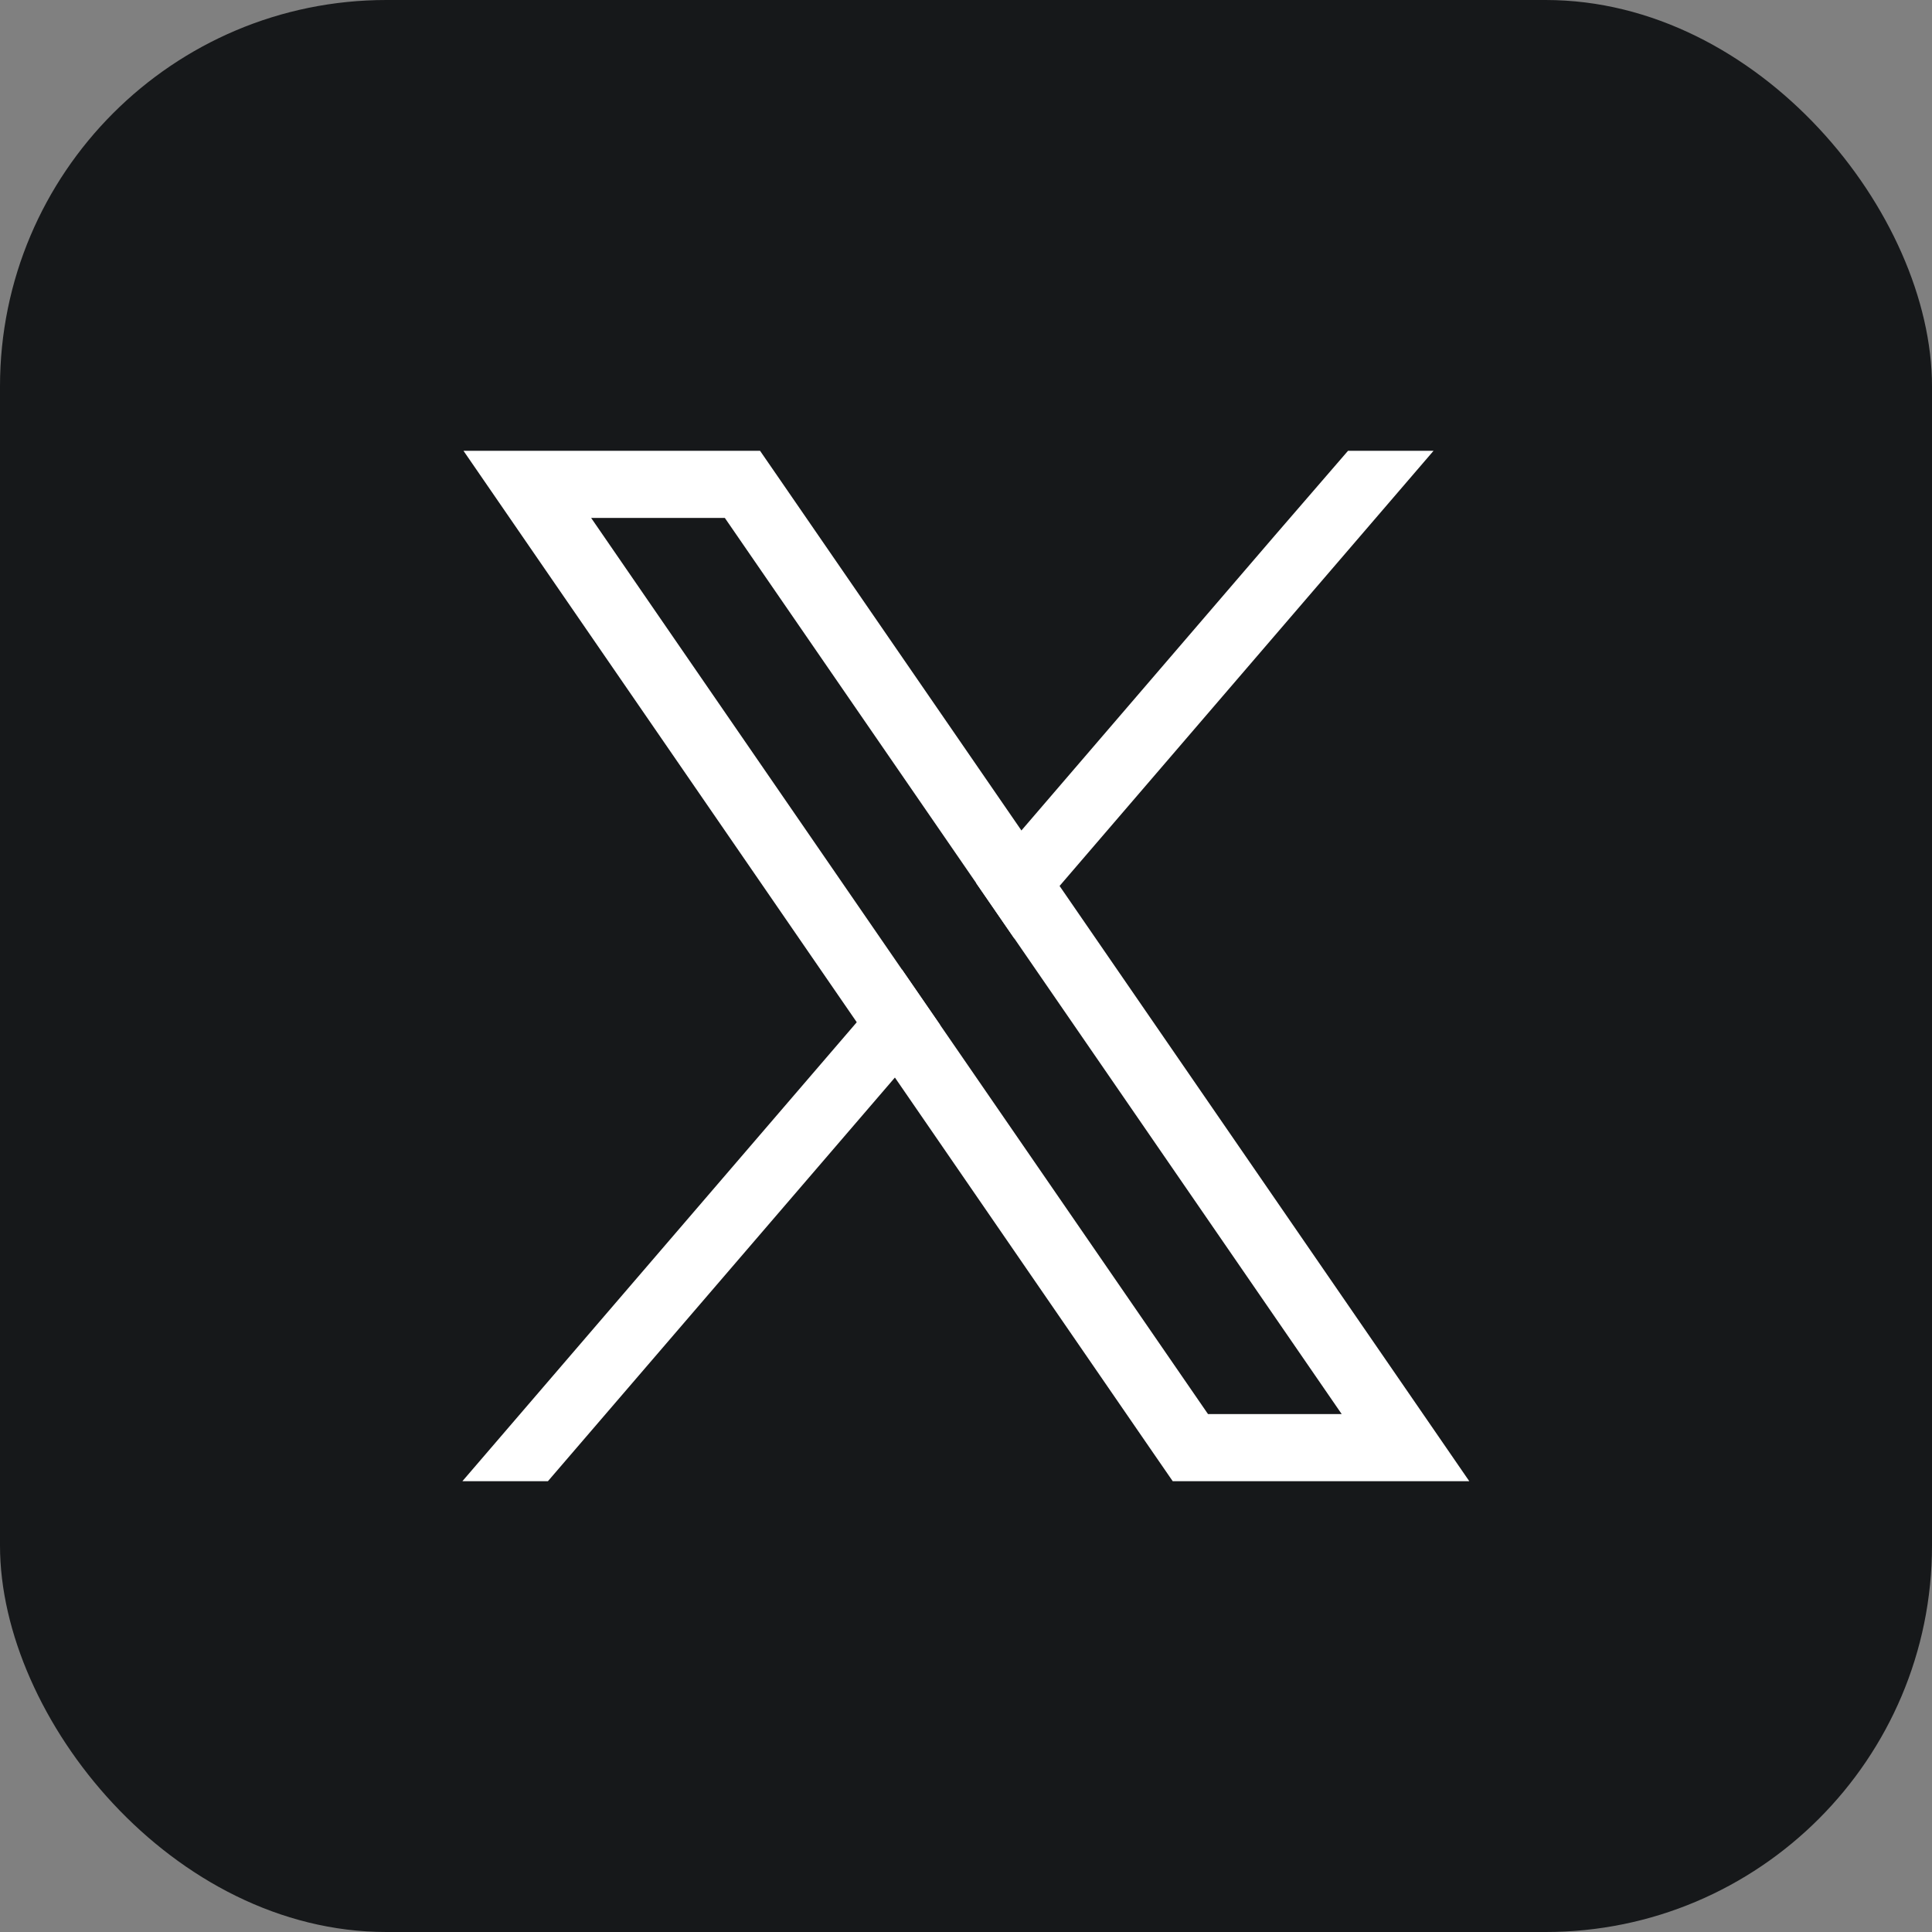 <svg viewBox="0 0 30 30" fill="none" xmlns="http://www.w3.org/2000/svg">
<rect x="0" y="0" width="30" height="30" fill="#808080" stroke="none"/>
<rect width="30" height="30" rx="6" fill="#16181A"/>
<g clip-path="url(#clip0_153_4500)">
<path d="M21.692 21.368L16.453 13.757L15.861 12.896L12.113 7.451L11.802 7H7.197L8.32 8.632L13.303 15.872L13.896 16.732L17.899 22.549L18.21 23H22.815L21.692 21.368V21.368ZM18.758 21.958L14.598 15.915L14.005 15.054L9.179 8.042H11.255L15.159 13.713L15.751 14.573L20.834 21.958H18.758H18.758Z" fill="white"/>
<path d="M14.006 15.055L14.598 15.915L13.896 16.732L8.508 23H7.18L13.304 15.873L14.006 15.055Z" fill="white"/>
<path d="M22.26 7L16.453 13.757L15.75 14.573L15.158 13.713L15.86 12.896L19.794 8.317L20.932 7H22.26Z" fill="white"/>
</g>
<defs>
<clipPath id="clip0_153_4500">
<rect width="15.636" height="16" fill="white" transform="translate(7.18 7)"/>
</clipPath>
</defs>
</svg>
